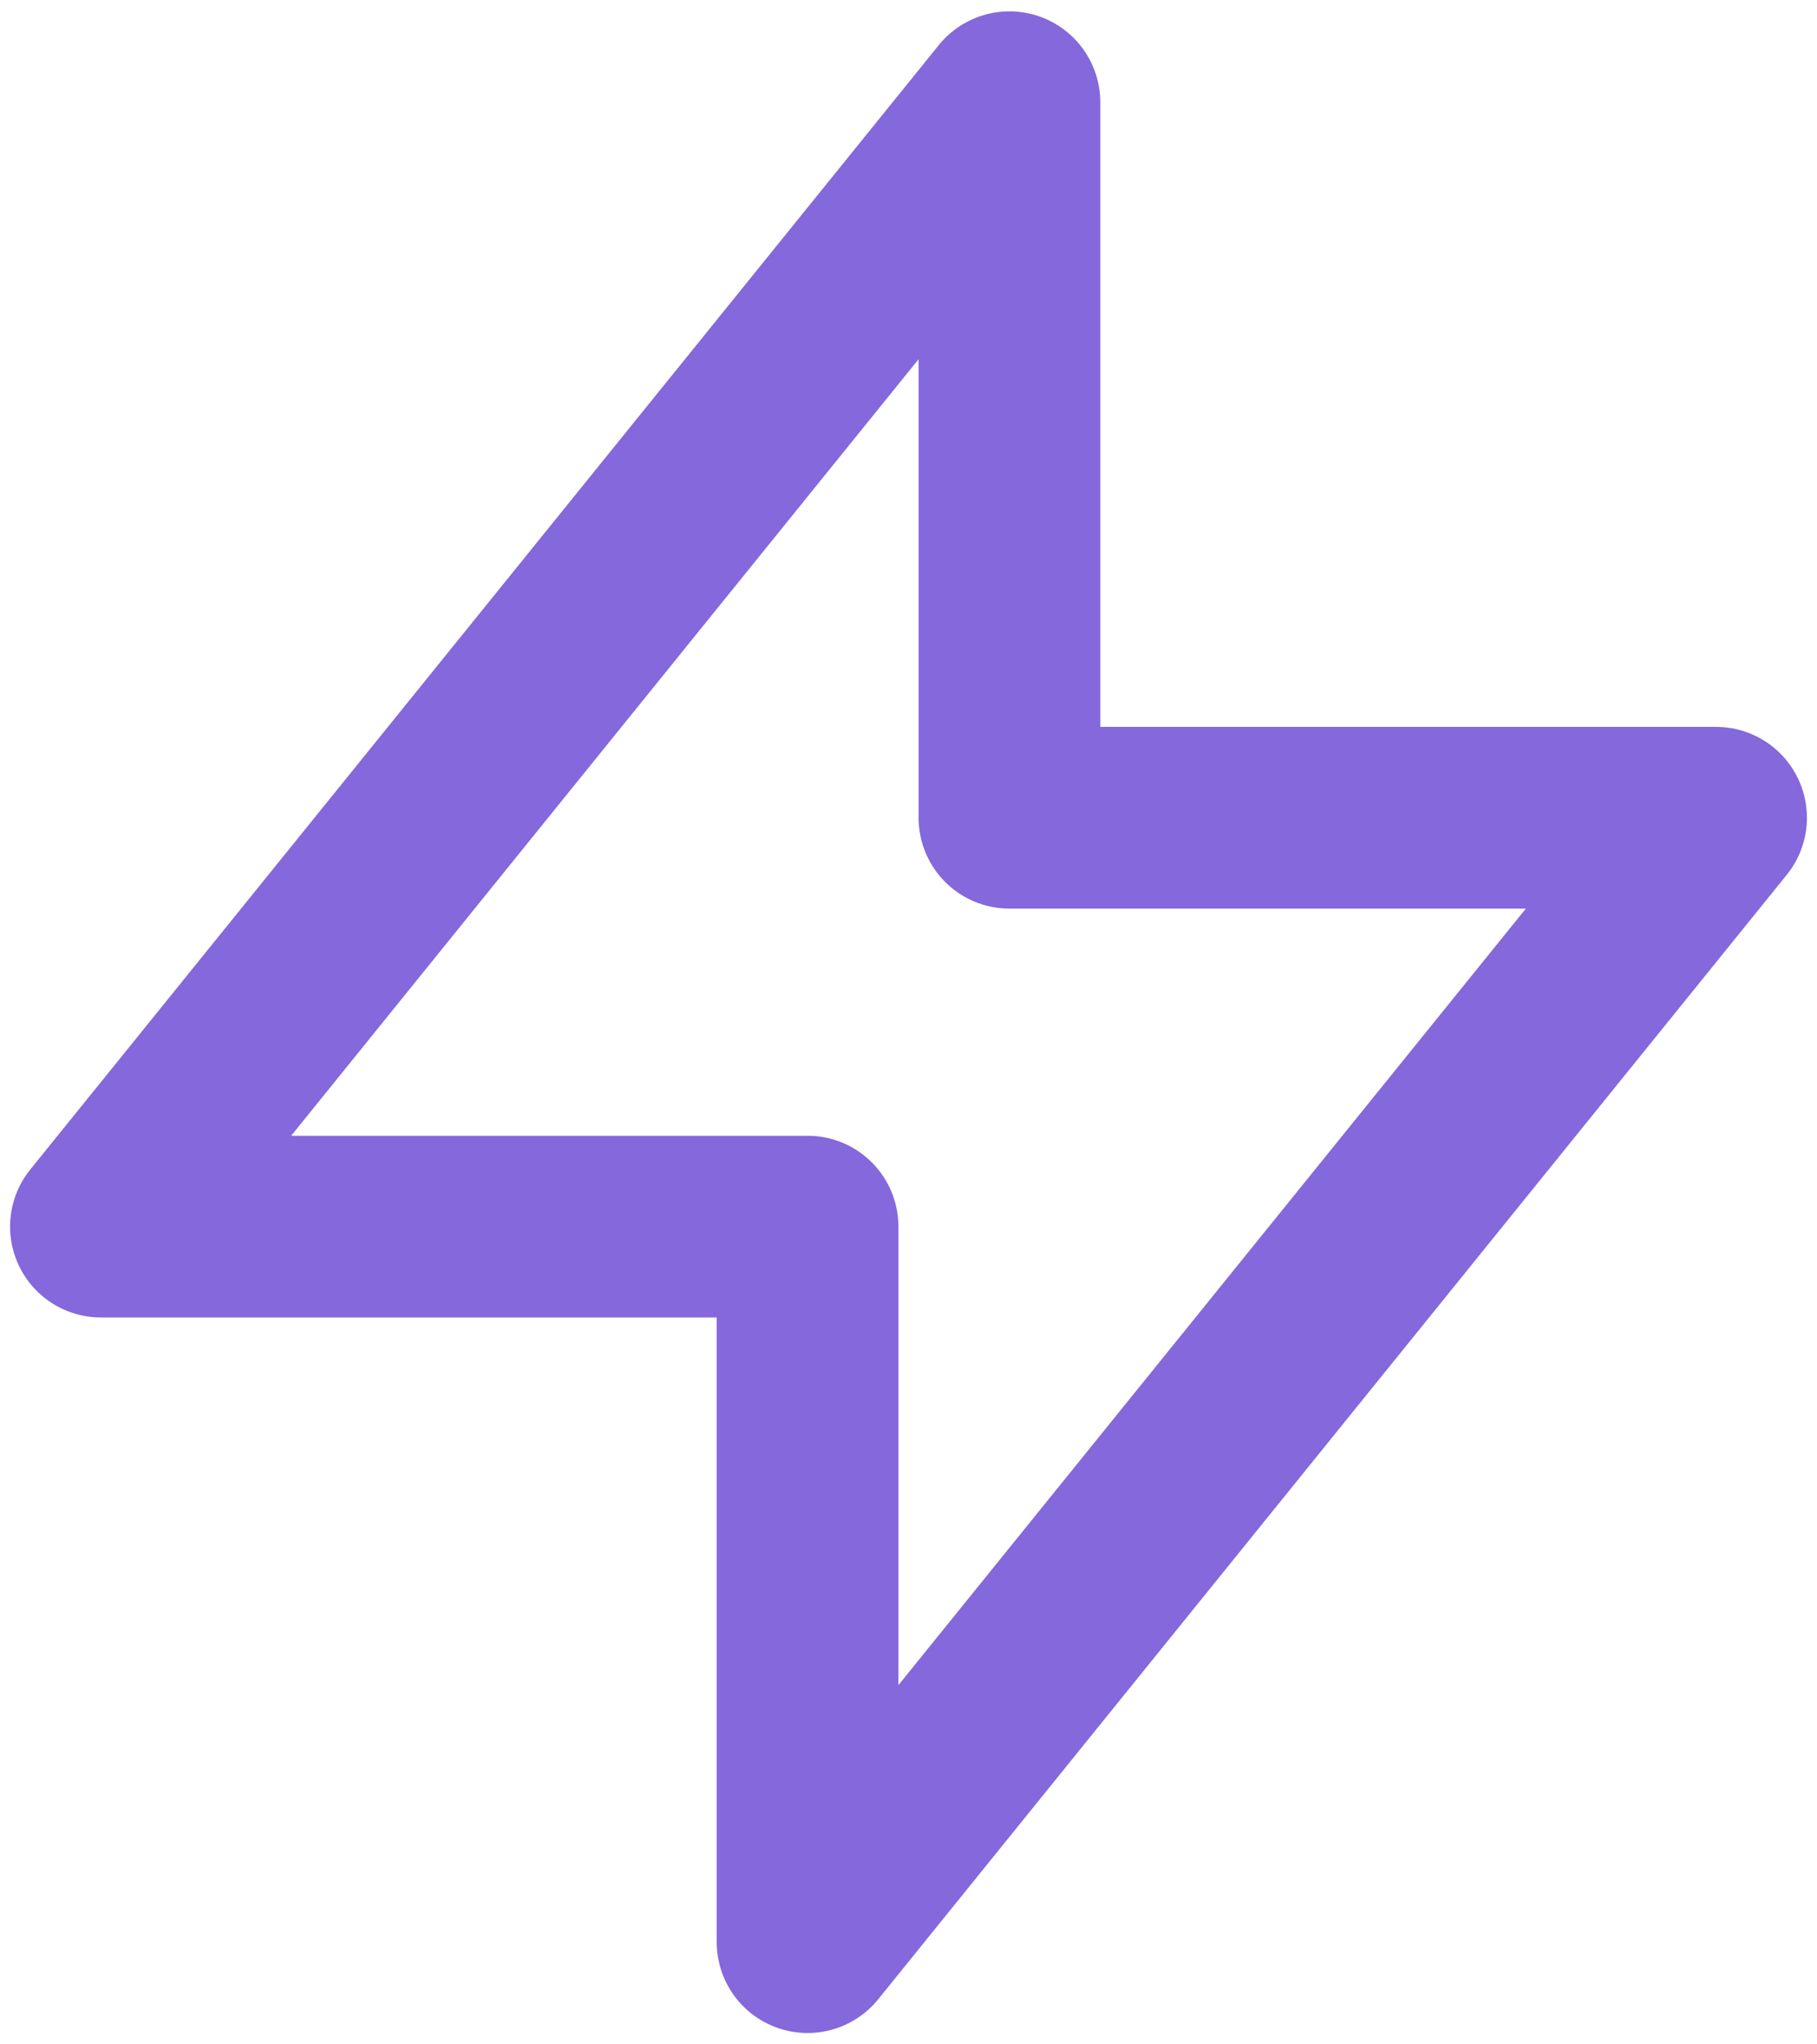 <svg xmlns="http://www.w3.org/2000/svg" width="20" height="22.5"><path d="M 11.111 9 L 11.111 1.125 L 1.111 13.5 L 8.889 13.5 L 8.889 21.375 L 18.889 9 Z" fill="transparent" stroke-width="2" stroke="#8568db" stroke-linecap="round" stroke-linejoin="round" stroke-dasharray=""></path></svg>